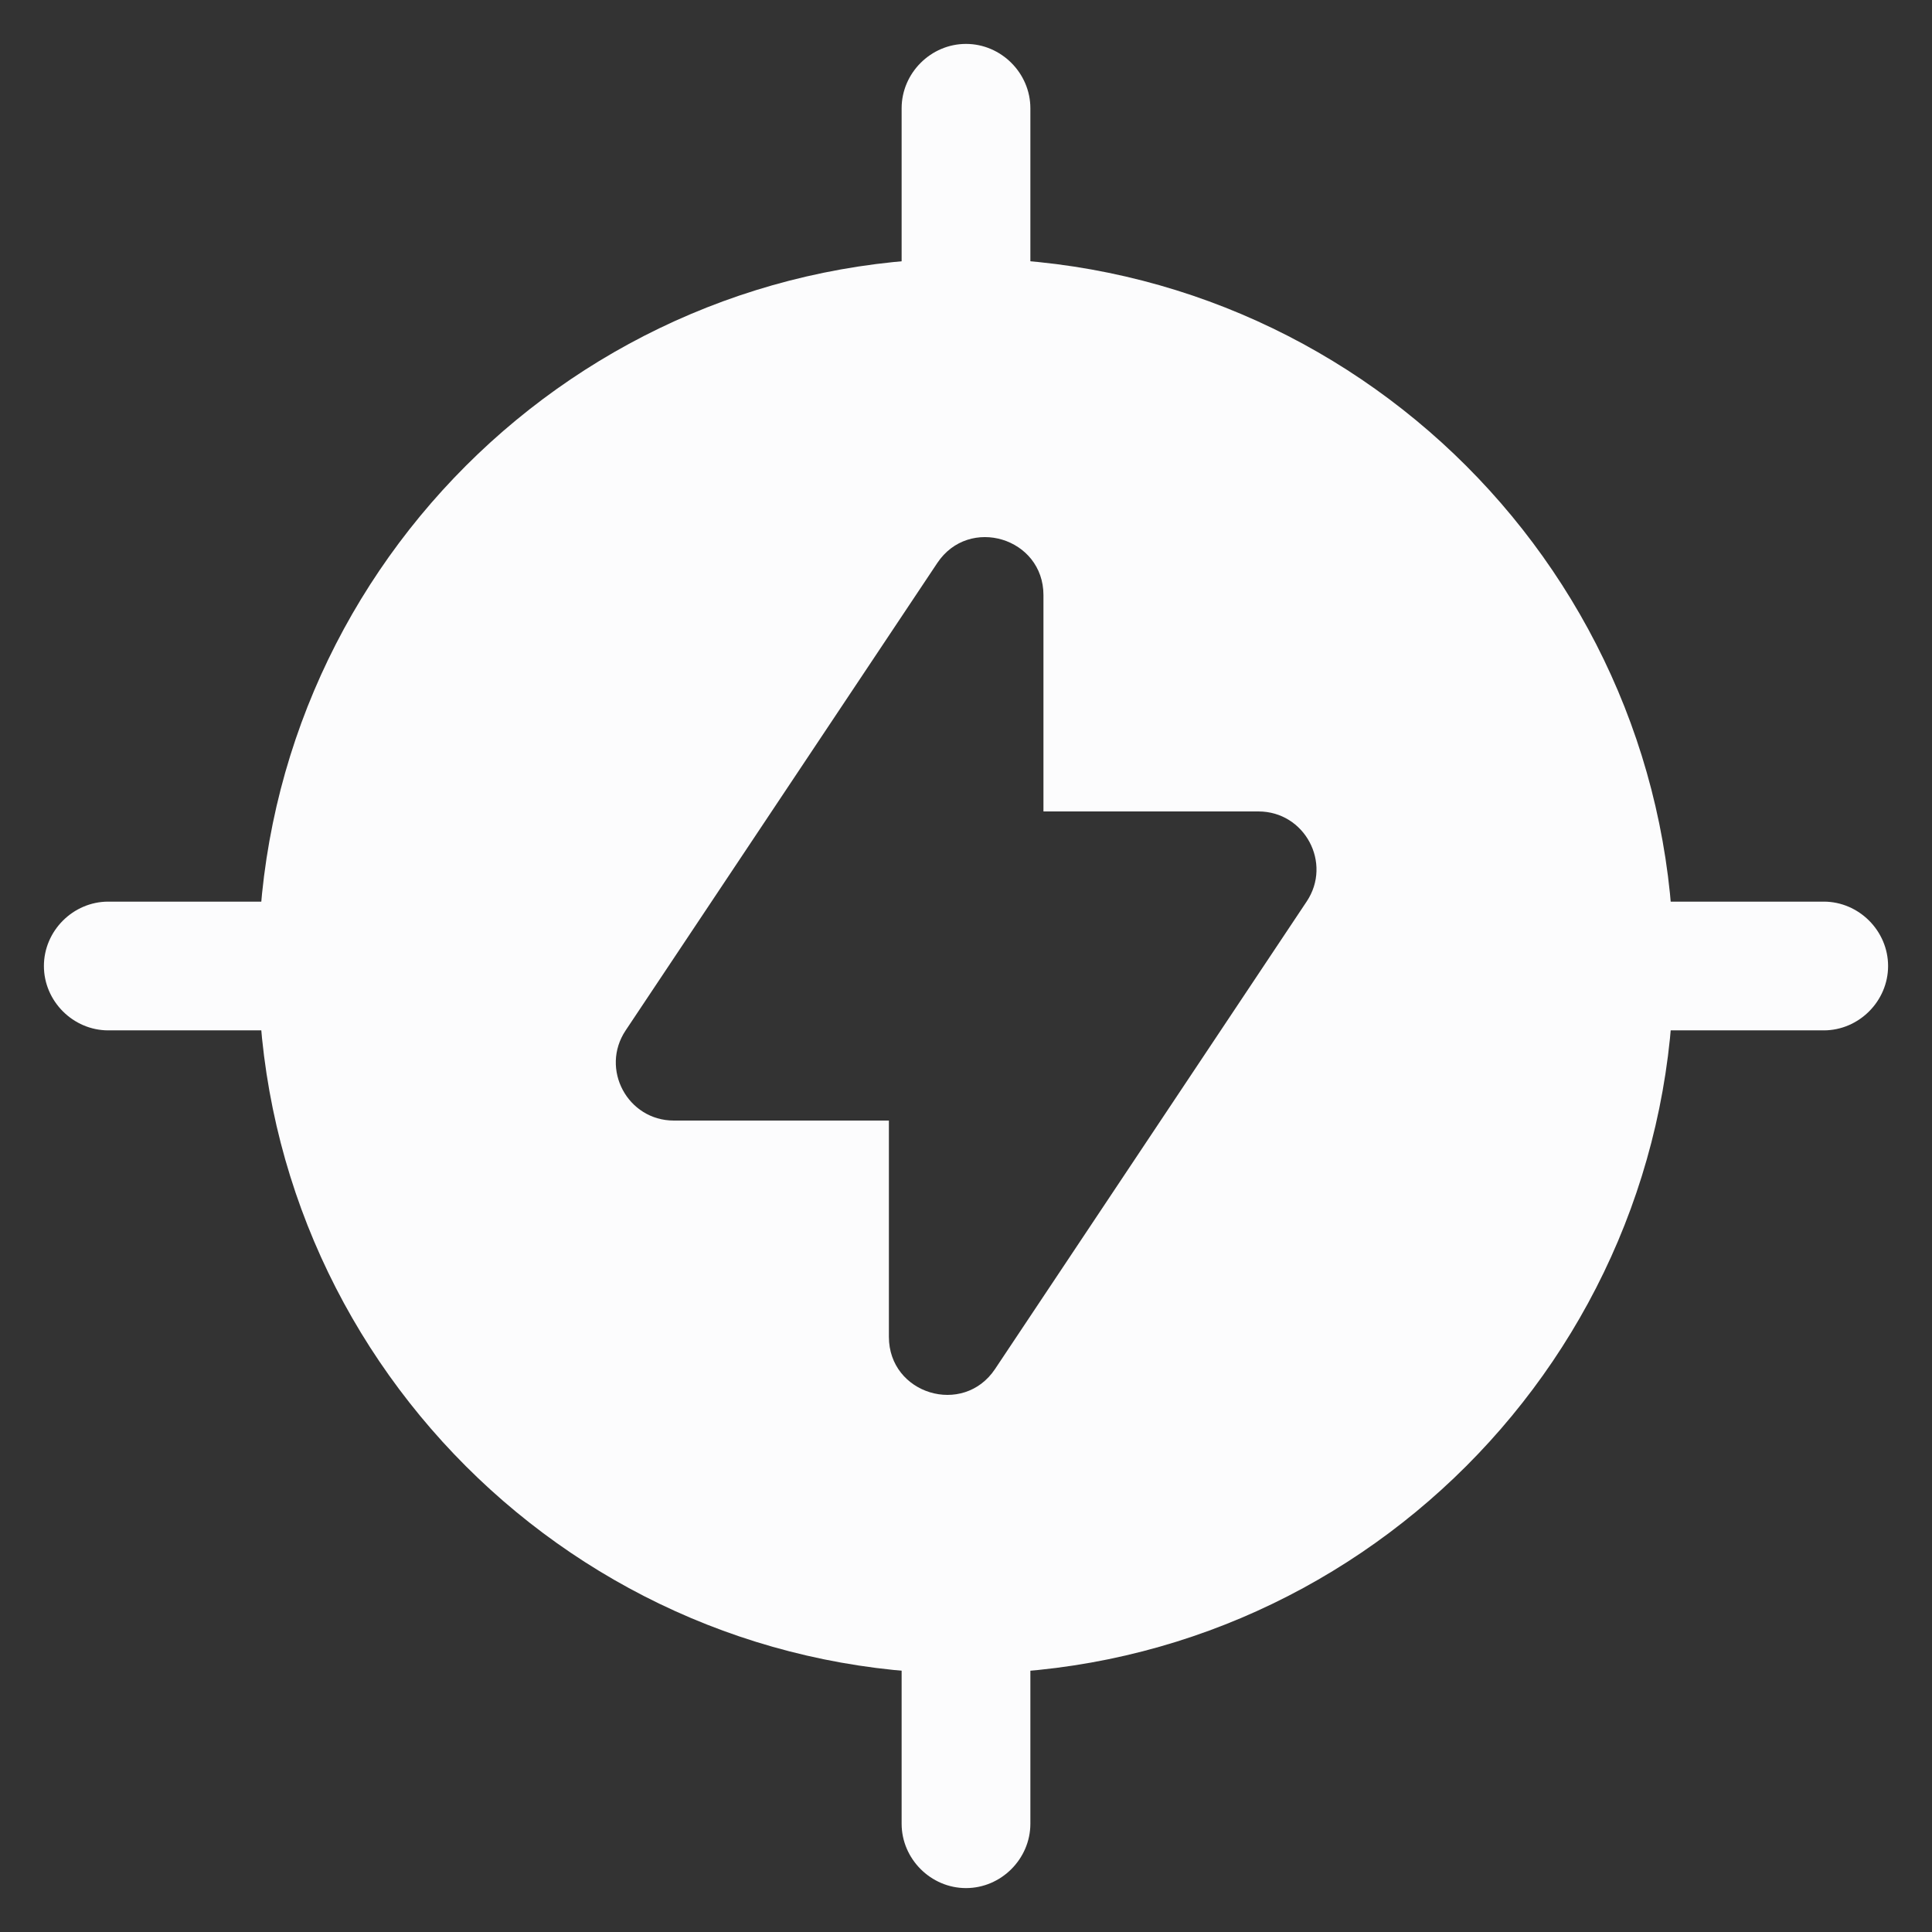 <svg width="22" height="22" viewBox="0 0 22 22" fill="none" xmlns="http://www.w3.org/2000/svg">
<rect x="0" y="0" width="22" height="22" fill="#333333" stroke="none"/>
<path fill-rule="evenodd" clip-rule="evenodd" d="M2.942 11C2.942 15.444 6.556 19.058 11 19.058C15.444 19.058 19.058 15.444 19.058 11C19.058 6.556 15.444 2.942 11 2.942C6.556 2.942 2.942 6.556 2.942 11ZM10.673 6.411C11.035 5.868 11.882 6.124 11.882 6.777V9.24H14.33C14.857 9.24 15.172 9.828 14.879 10.266L11.331 15.589C10.969 16.132 10.122 15.876 10.122 15.223V12.76H7.673C7.146 12.76 6.832 12.172 7.124 11.734L10.673 6.411Z" fill="#FCFCFD"/>
<path d="M11 3.919C10.6 3.919 10.267 3.587 10.267 3.186V1.233C10.267 0.832 10.6 0.5 11 0.5C11.4 0.5 11.733 0.832 11.733 1.233V3.186C11.733 3.587 11.4 3.919 11 3.919Z" fill="#FCFCFD"/>
<path d="M3.186 11.733H1.233C0.832 11.733 0.5 11.4 0.5 11C0.5 10.6 0.832 10.267 1.233 10.267H3.186C3.587 10.267 3.919 10.6 3.919 11C3.919 11.4 3.587 11.733 3.186 11.733Z" fill="#FCFCFD"/>
<path d="M11 21.5C10.6 21.5 10.267 21.168 10.267 20.767V18.814C10.267 18.413 10.6 18.081 11 18.081C11.4 18.081 11.733 18.413 11.733 18.814V20.767C11.733 21.168 11.4 21.5 11 21.5Z" fill="#FCFCFD"/>
<path d="M20.767 11.733H18.814C18.413 11.733 18.081 11.4 18.081 11C18.081 10.6 18.413 10.267 18.814 10.267H20.767C21.168 10.267 21.5 10.6 21.5 11C21.5 11.4 21.168 11.733 20.767 11.733Z" fill="#FCFCFD"/>
</svg>

